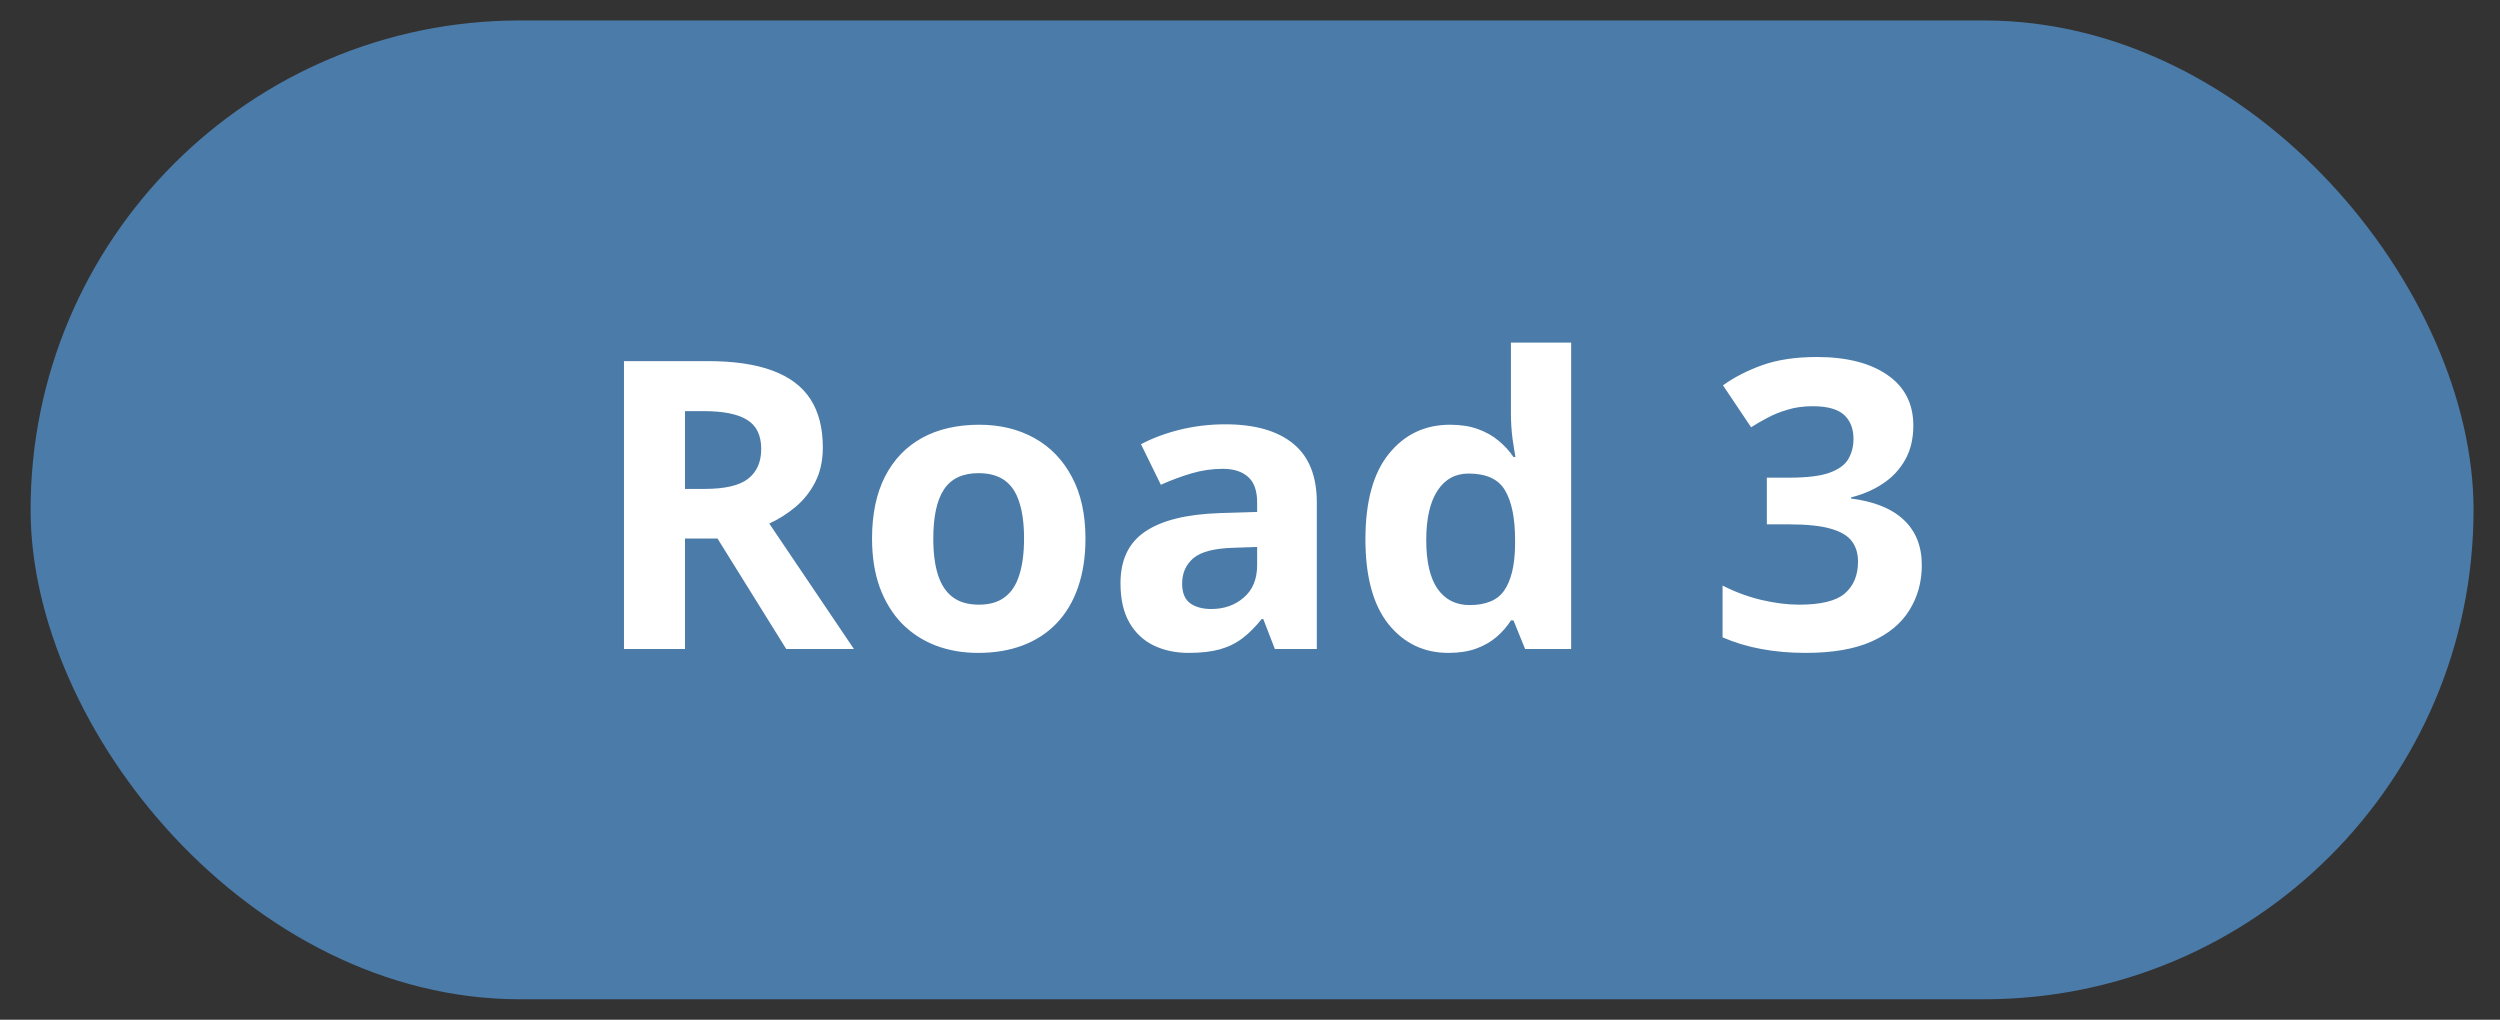 <svg width="76" height="31" viewBox="0 0 76 31" fill="none" xmlns="http://www.w3.org/2000/svg">
<rect x="0" y="0" width="76" height="31" fill="#333333" stroke="none"/>
<rect x="0.93" y="0.622" width="74.266" height="29.756" rx="14.878" fill="#4B7BA8"/>
<path d="M21.519 10.978C22.313 10.978 22.967 11.074 23.482 11.266C24 11.457 24.386 11.746 24.637 12.133C24.888 12.52 25.014 13.009 25.014 13.6C25.014 13.999 24.938 14.348 24.787 14.647C24.635 14.946 24.435 15.2 24.188 15.407C23.941 15.615 23.673 15.784 23.386 15.916L25.959 19.729H23.901L21.812 16.371H20.824V19.729H18.969V10.978H21.519ZM21.387 12.498H20.824V14.863H21.423C22.037 14.863 22.476 14.761 22.739 14.557C23.007 14.35 23.141 14.047 23.141 13.648C23.141 13.233 22.997 12.937 22.71 12.762C22.426 12.586 21.985 12.498 21.387 12.498ZM32.998 16.371C32.998 16.93 32.922 17.424 32.771 17.855C32.623 18.286 32.406 18.651 32.118 18.951C31.835 19.246 31.492 19.469 31.089 19.621C30.69 19.772 30.239 19.848 29.736 19.848C29.265 19.848 28.832 19.772 28.437 19.621C28.046 19.469 27.705 19.246 27.414 18.951C27.127 18.651 26.903 18.286 26.744 17.855C26.588 17.424 26.51 16.93 26.51 16.371C26.51 15.629 26.642 15 26.905 14.486C27.169 13.971 27.544 13.58 28.03 13.312C28.517 13.045 29.098 12.912 29.772 12.912C30.398 12.912 30.953 13.045 31.436 13.312C31.923 13.58 32.304 13.971 32.579 14.486C32.858 15 32.998 15.629 32.998 16.371ZM28.372 16.371C28.372 16.81 28.419 17.179 28.515 17.478C28.611 17.777 28.761 18.003 28.964 18.154C29.168 18.306 29.433 18.382 29.76 18.382C30.083 18.382 30.345 18.306 30.544 18.154C30.748 18.003 30.895 17.777 30.987 17.478C31.083 17.179 31.131 16.81 31.131 16.371C31.131 15.928 31.083 15.561 30.987 15.27C30.895 14.974 30.748 14.753 30.544 14.605C30.341 14.458 30.075 14.384 29.748 14.384C29.265 14.384 28.914 14.549 28.695 14.881C28.479 15.212 28.372 15.709 28.372 16.371ZM37.248 12.899C38.145 12.899 38.834 13.095 39.312 13.486C39.791 13.877 40.031 14.472 40.031 15.27V19.729H38.756L38.403 18.819H38.355C38.163 19.058 37.968 19.254 37.768 19.405C37.569 19.557 37.339 19.669 37.08 19.741C36.821 19.812 36.505 19.848 36.134 19.848C35.739 19.848 35.384 19.772 35.069 19.621C34.758 19.469 34.512 19.238 34.333 18.927C34.153 18.611 34.063 18.212 34.063 17.73C34.063 17.019 34.313 16.497 34.812 16.161C35.31 15.822 36.058 15.635 37.056 15.599L38.217 15.563V15.27C38.217 14.918 38.125 14.661 37.942 14.498C37.758 14.334 37.503 14.252 37.176 14.252C36.852 14.252 36.535 14.298 36.224 14.39C35.913 14.482 35.602 14.597 35.29 14.737L34.686 13.504C35.041 13.316 35.438 13.169 35.877 13.061C36.32 12.953 36.777 12.899 37.248 12.899ZM38.217 16.628L37.511 16.652C36.92 16.668 36.509 16.774 36.278 16.969C36.05 17.165 35.937 17.422 35.937 17.741C35.937 18.021 36.019 18.22 36.182 18.34C36.346 18.456 36.559 18.514 36.822 18.514C37.214 18.514 37.543 18.398 37.81 18.166C38.081 17.935 38.217 17.606 38.217 17.179V16.628ZM44.035 19.848C43.288 19.848 42.68 19.557 42.209 18.974C41.742 18.388 41.509 17.528 41.509 16.395C41.509 15.25 41.746 14.384 42.221 13.797C42.696 13.207 43.316 12.912 44.083 12.912C44.402 12.912 44.683 12.955 44.926 13.043C45.17 13.131 45.379 13.249 45.555 13.396C45.734 13.544 45.886 13.71 46.01 13.893H46.069C46.046 13.765 46.016 13.578 45.98 13.33C45.948 13.079 45.932 12.822 45.932 12.558V10.416H47.763V19.729H46.363L46.01 18.861H45.932C45.816 19.044 45.67 19.212 45.495 19.363C45.323 19.511 45.118 19.629 44.879 19.716C44.639 19.804 44.358 19.848 44.035 19.848ZM44.675 18.394C45.174 18.394 45.525 18.246 45.728 17.951C45.936 17.652 46.046 17.203 46.058 16.604V16.407C46.058 15.756 45.958 15.26 45.758 14.916C45.559 14.569 45.188 14.396 44.645 14.396C44.242 14.396 43.927 14.569 43.699 14.916C43.472 15.264 43.358 15.764 43.358 16.419C43.358 17.073 43.472 17.566 43.699 17.897C43.931 18.228 44.256 18.394 44.675 18.394ZM58.165 12.935C58.165 13.338 58.082 13.688 57.914 13.983C57.746 14.278 57.519 14.52 57.232 14.707C56.949 14.895 56.629 15.032 56.274 15.12V15.156C56.976 15.244 57.509 15.459 57.872 15.802C58.239 16.145 58.423 16.604 58.423 17.179C58.423 17.69 58.297 18.146 58.046 18.549C57.798 18.952 57.415 19.27 56.897 19.501C56.378 19.733 55.71 19.848 54.892 19.848C54.409 19.848 53.958 19.808 53.539 19.729C53.124 19.653 52.733 19.535 52.366 19.375V17.801C52.741 17.993 53.134 18.139 53.545 18.238C53.956 18.334 54.339 18.382 54.694 18.382C55.356 18.382 55.819 18.268 56.083 18.041C56.35 17.809 56.484 17.486 56.484 17.071C56.484 16.828 56.422 16.622 56.298 16.455C56.174 16.287 55.959 16.159 55.652 16.072C55.349 15.984 54.923 15.94 54.377 15.94H53.712V14.521H54.389C54.928 14.521 55.337 14.472 55.616 14.372C55.899 14.268 56.091 14.128 56.19 13.953C56.294 13.773 56.346 13.57 56.346 13.342C56.346 13.031 56.25 12.788 56.059 12.612C55.867 12.437 55.548 12.349 55.101 12.349C54.822 12.349 54.566 12.385 54.335 12.457C54.108 12.524 53.902 12.608 53.718 12.708C53.535 12.804 53.373 12.898 53.234 12.989L52.378 11.714C52.721 11.467 53.122 11.262 53.581 11.098C54.044 10.934 54.594 10.853 55.233 10.853C56.135 10.853 56.849 11.034 57.375 11.397C57.902 11.76 58.165 12.273 58.165 12.935Z" fill="white"/>
</svg>
